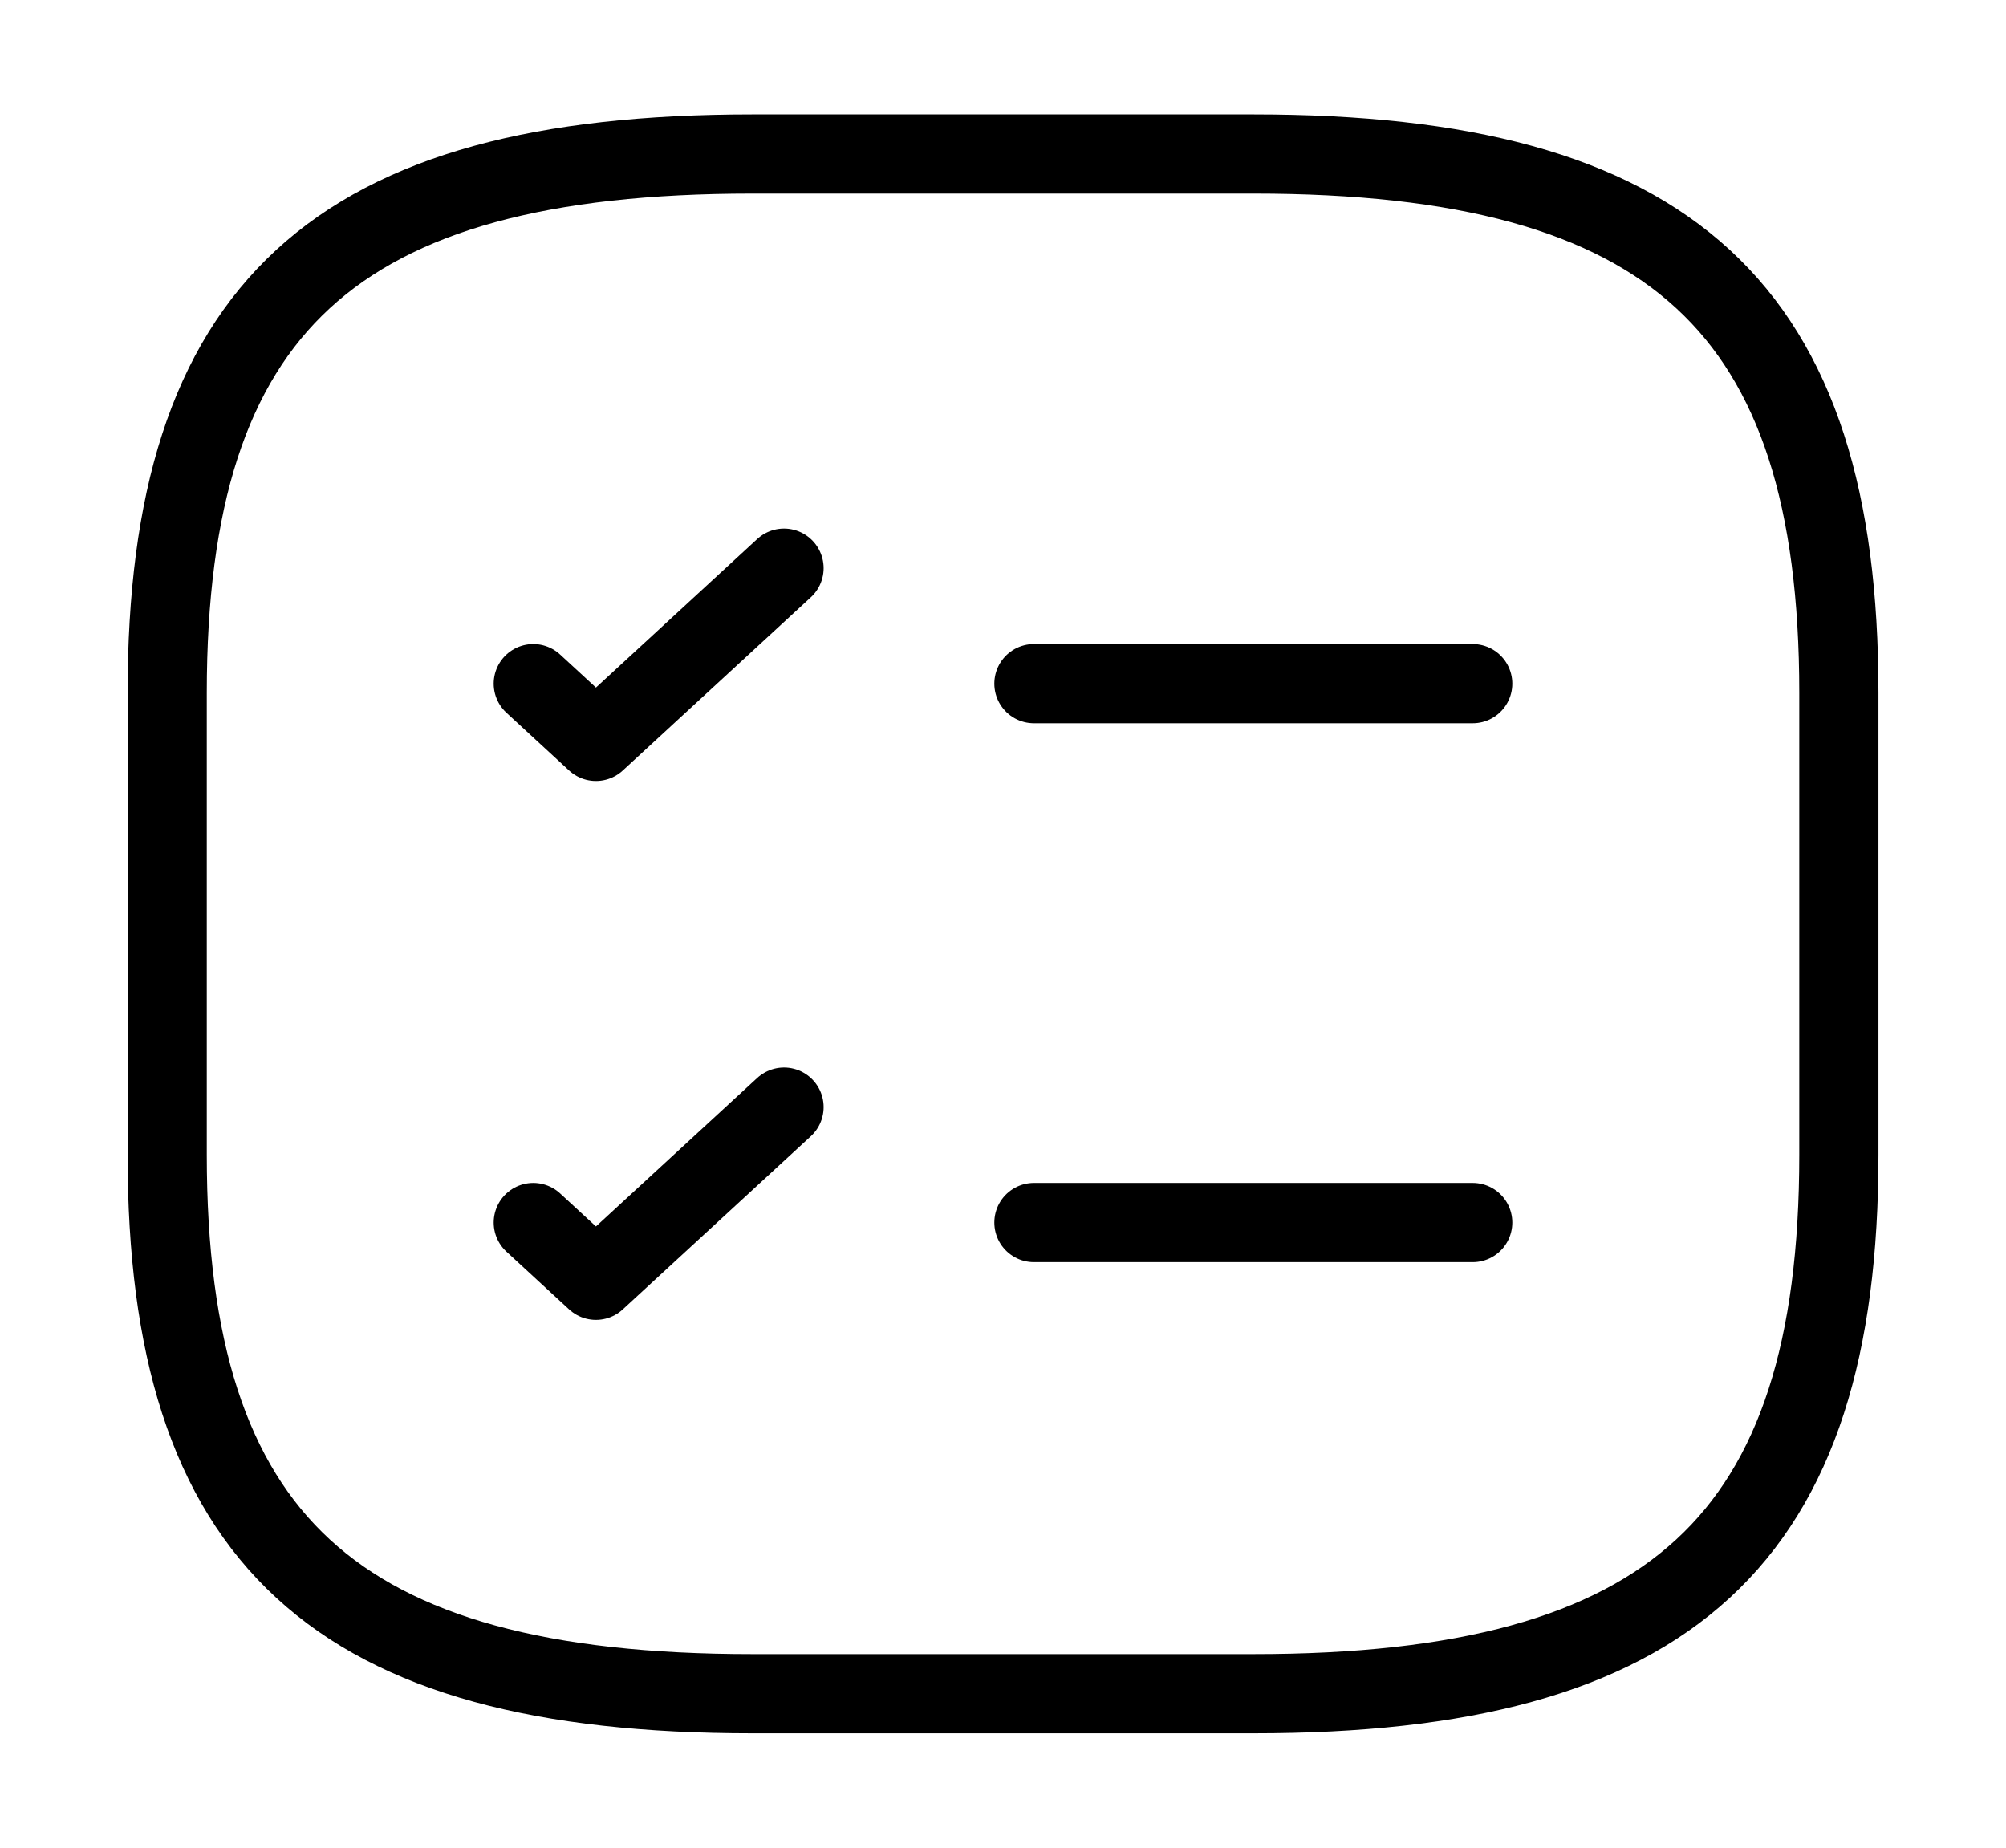 <svg width="38" height="35" viewBox="0 0 38 35" fill="none" xmlns="http://www.w3.org/2000/svg">
<path d="M19.586 12.95H27.898M10.102 12.95L11.289 14.044L14.852 10.762M19.586 23.158H27.898M10.102 23.158L11.289 24.252L14.852 20.971" stroke="black" stroke-width="1.5" stroke-linecap="round" stroke-linejoin="round"/>
<path d="M14.25 32.083H23.75C31.667 32.083 34.834 29.167 34.834 21.875V13.125C34.834 5.833 31.667 2.917 23.75 2.917H14.25C6.334 2.917 3.167 5.833 3.167 13.125V21.875C3.167 29.167 6.334 32.083 14.25 32.083Z" stroke="black" stroke-width="1.5" stroke-linecap="round" stroke-linejoin="round"/>
</svg>
